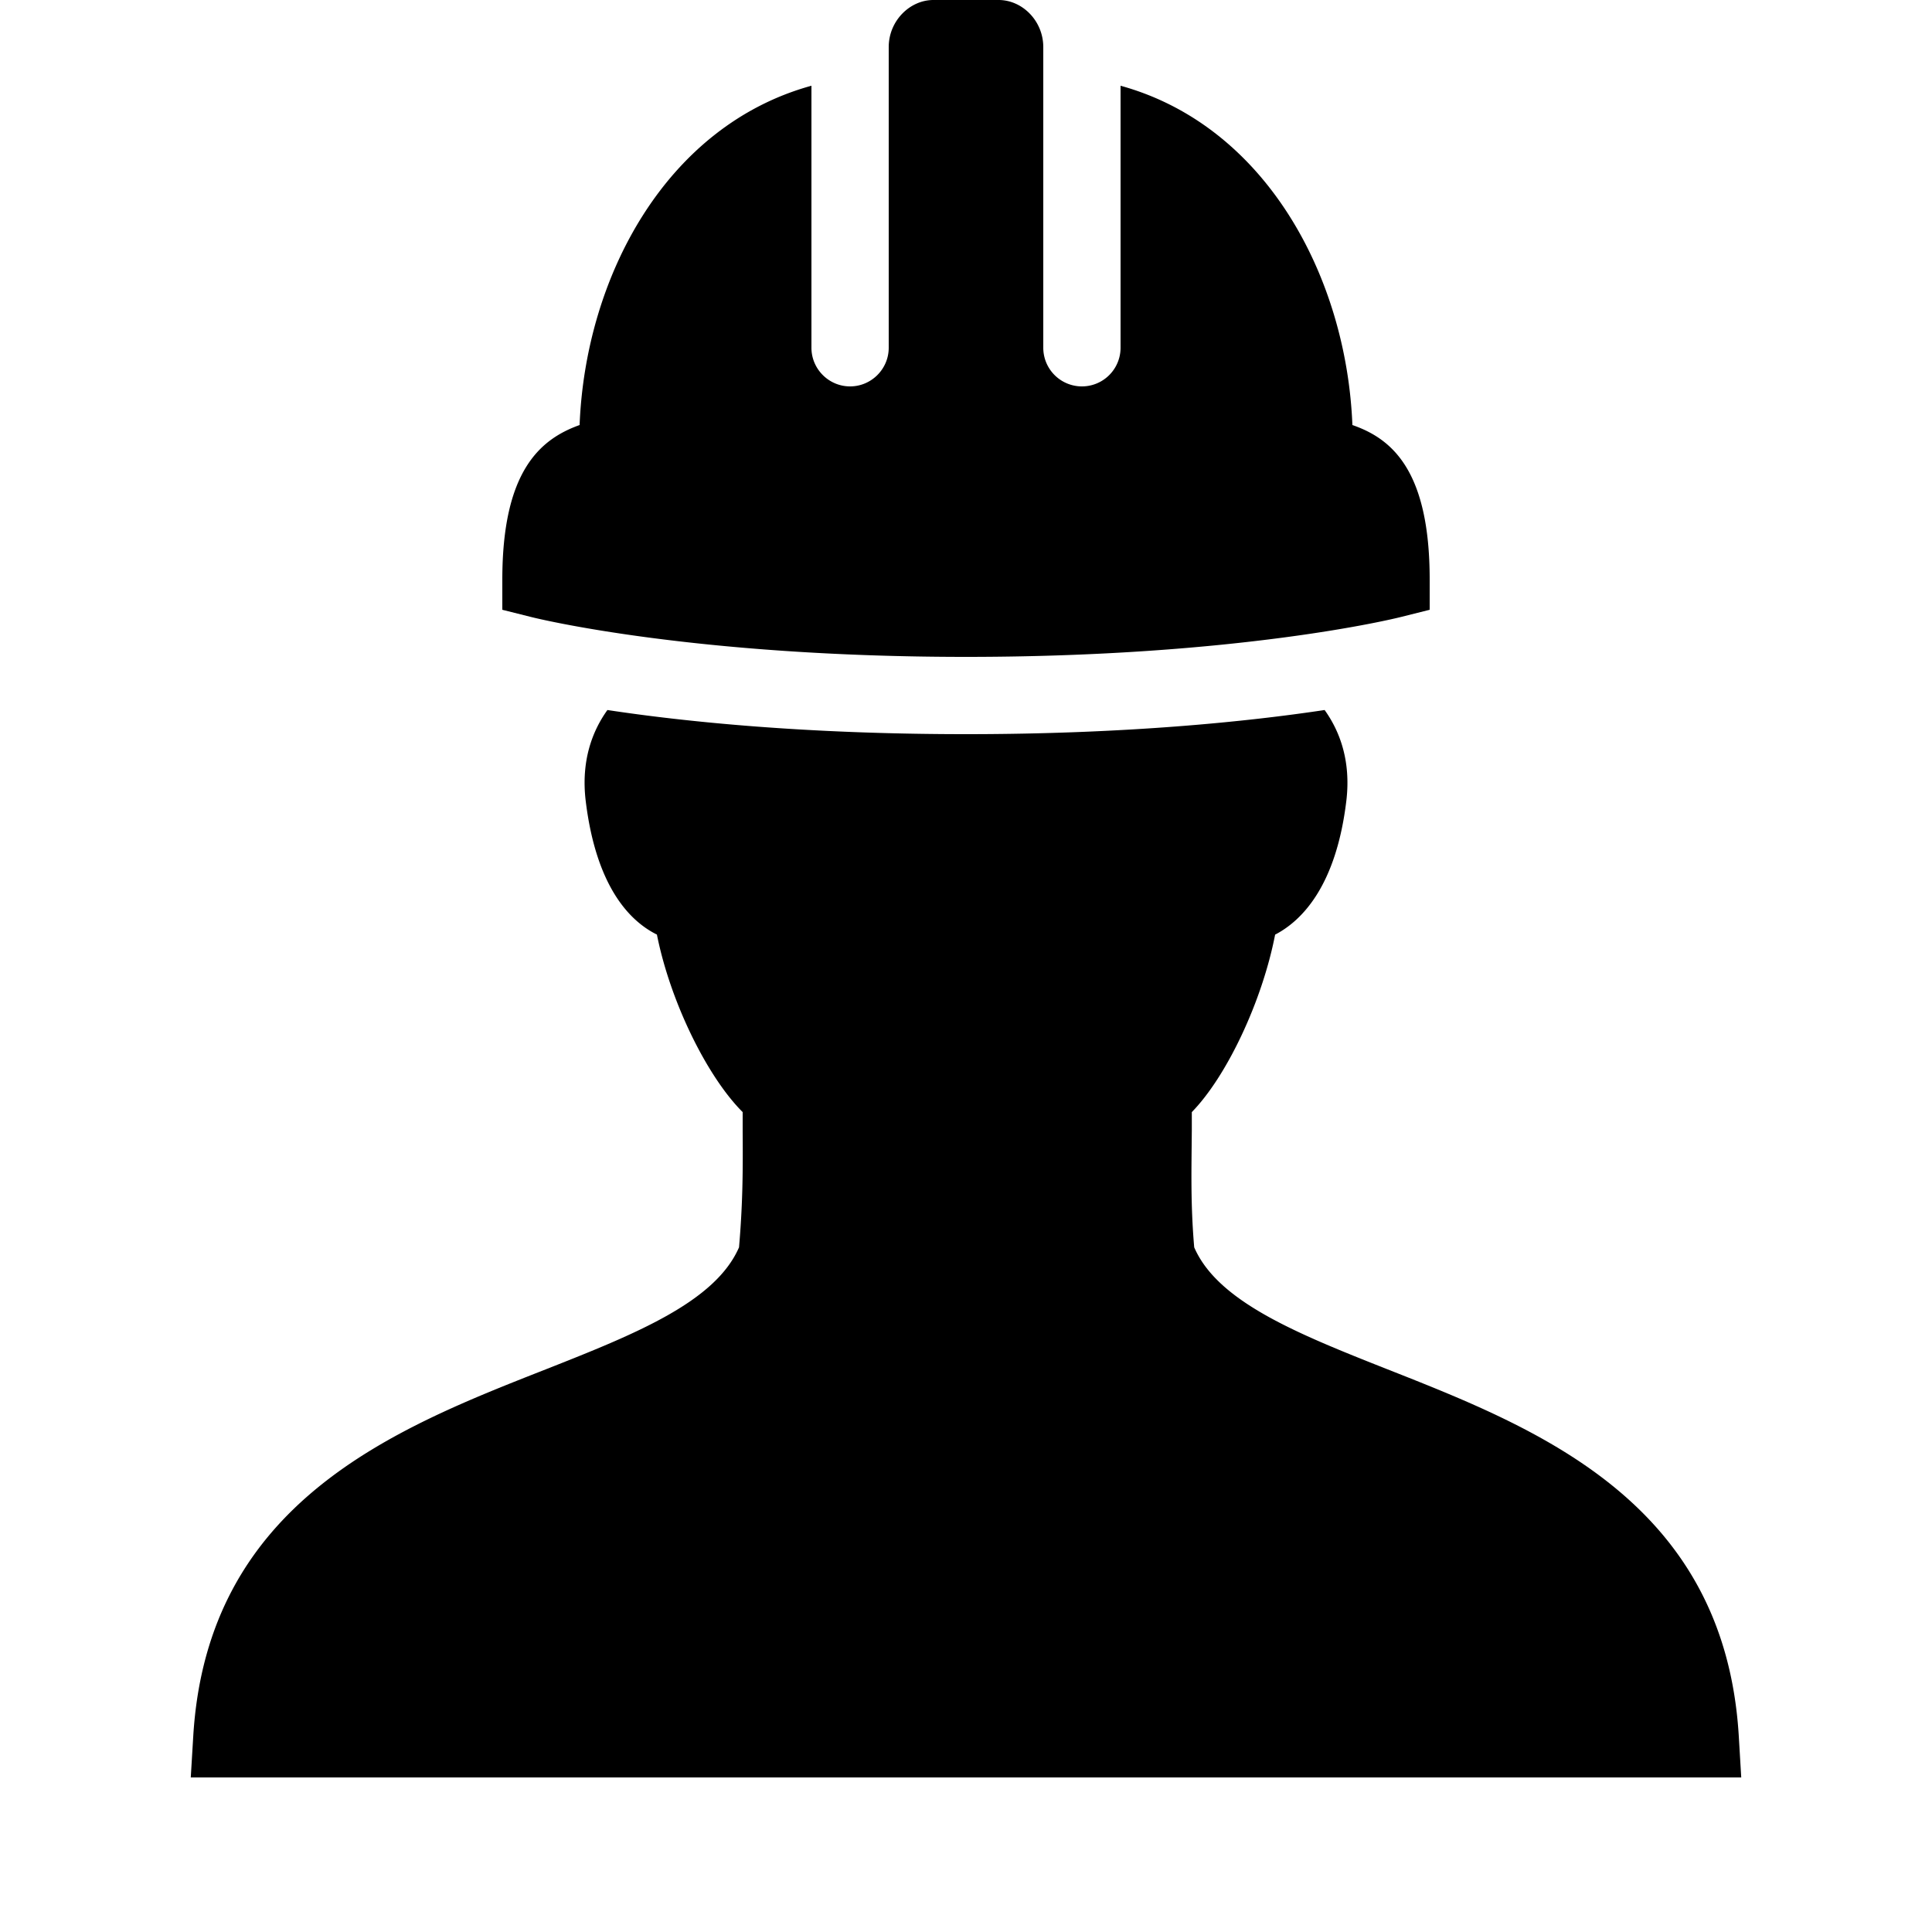 <svg xmlns="http://www.w3.org/2000/svg" viewBox="0 0 50 50"><path d="M24.156 0C23.546 0 23 .54 23 1.219V9c0 .55-.45 1-1 1s-1-.45-1-1V2.219C17.238 3.254 15.152 7.164 15 11c-1.027.367-2 1.2-2 4v.781l.75.188C13.918 16.012 17.953 17 25 17c7.05 0 11.082-.988 11.25-1.031l.75-.188V15c0-2.82-.973-3.645-2-4-.152-3.832-2.242-7.746-6-8.781V9a1 1 0 1 1-2 0V1.219C27 .539 26.457 0 25.844 0zM15.72 18.375c-.395.55-.684 1.32-.563 2.344.266 2.203 1.121 3.11 1.844 3.468.344 1.731 1.297 3.676 2.219 4.594v.469c.008 1.016.004 1.895-.094 3.031-.613 1.407-2.648 2.23-5 3.157-3.906 1.535-8.762 3.433-9.125 9.5L4.937 46h40.126L45 44.937c-.363-6.066-5.2-7.964-9.094-9.5-2.34-.925-4.39-1.75-5-3.156-.097-1.136-.07-2.02-.062-3.031v-.469c.898-.918 1.82-2.86 2.156-4.593.703-.364 1.582-1.274 1.844-3.47.12-1.023-.168-1.792-.563-2.343-1.988.3-5.136.625-9.281.625-4.172 0-7.297-.324-9.281-.625z"/></svg>